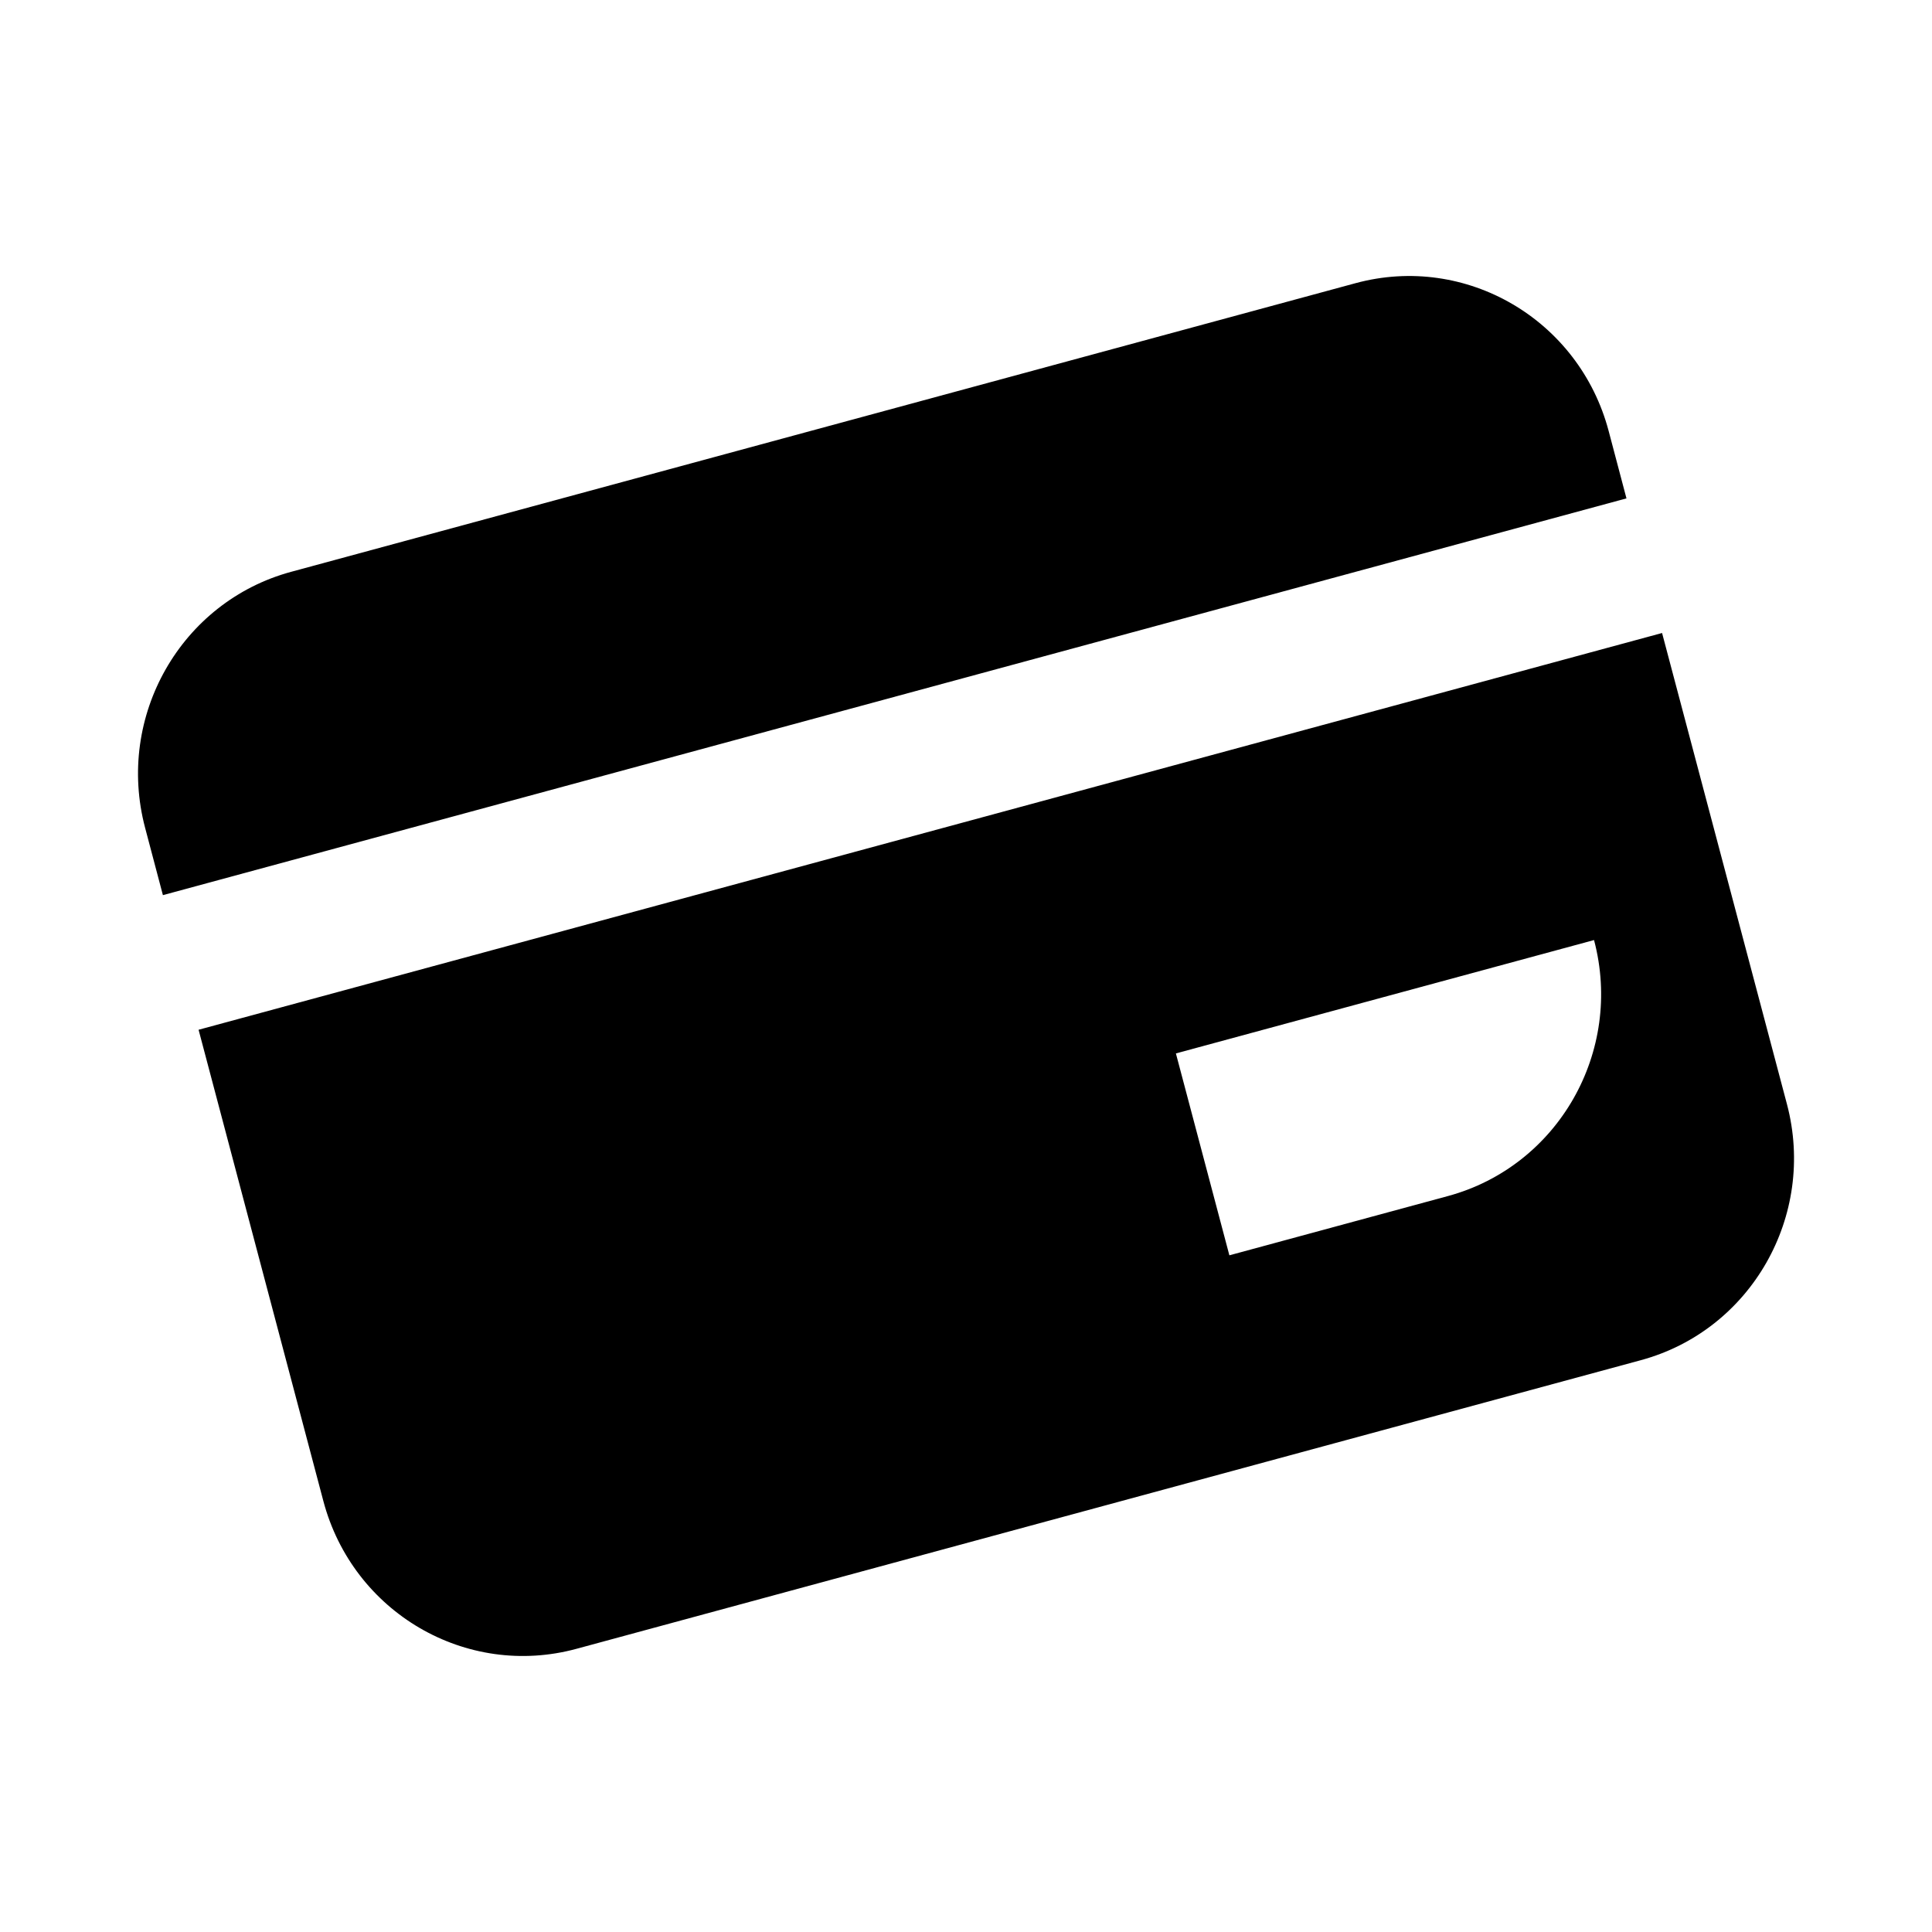 <svg xmlns="http://www.w3.org/2000/svg" width="28" height="28" fill="currentColor" viewBox="0 0 28 28">
  <path d="M4.22 8.287c-1.597.433-2.545 2.094-2.117 3.71l.258.976 21.211-5.75-.258-.976c-.428-1.617-2.07-2.576-3.668-2.143L4.22 8.287Zm-1.342 6.637 21.21-5.75 1.81 6.829c.427 1.616-.52 3.277-2.118 3.71L8.354 23.896c-1.598.433-3.24-.526-3.668-2.143l-1.808-6.829Zm14.164.343.775 2.926 3.168-.859c1.597-.433 2.545-2.094 2.117-3.71l-6.06 1.643Z"/>
</svg>
